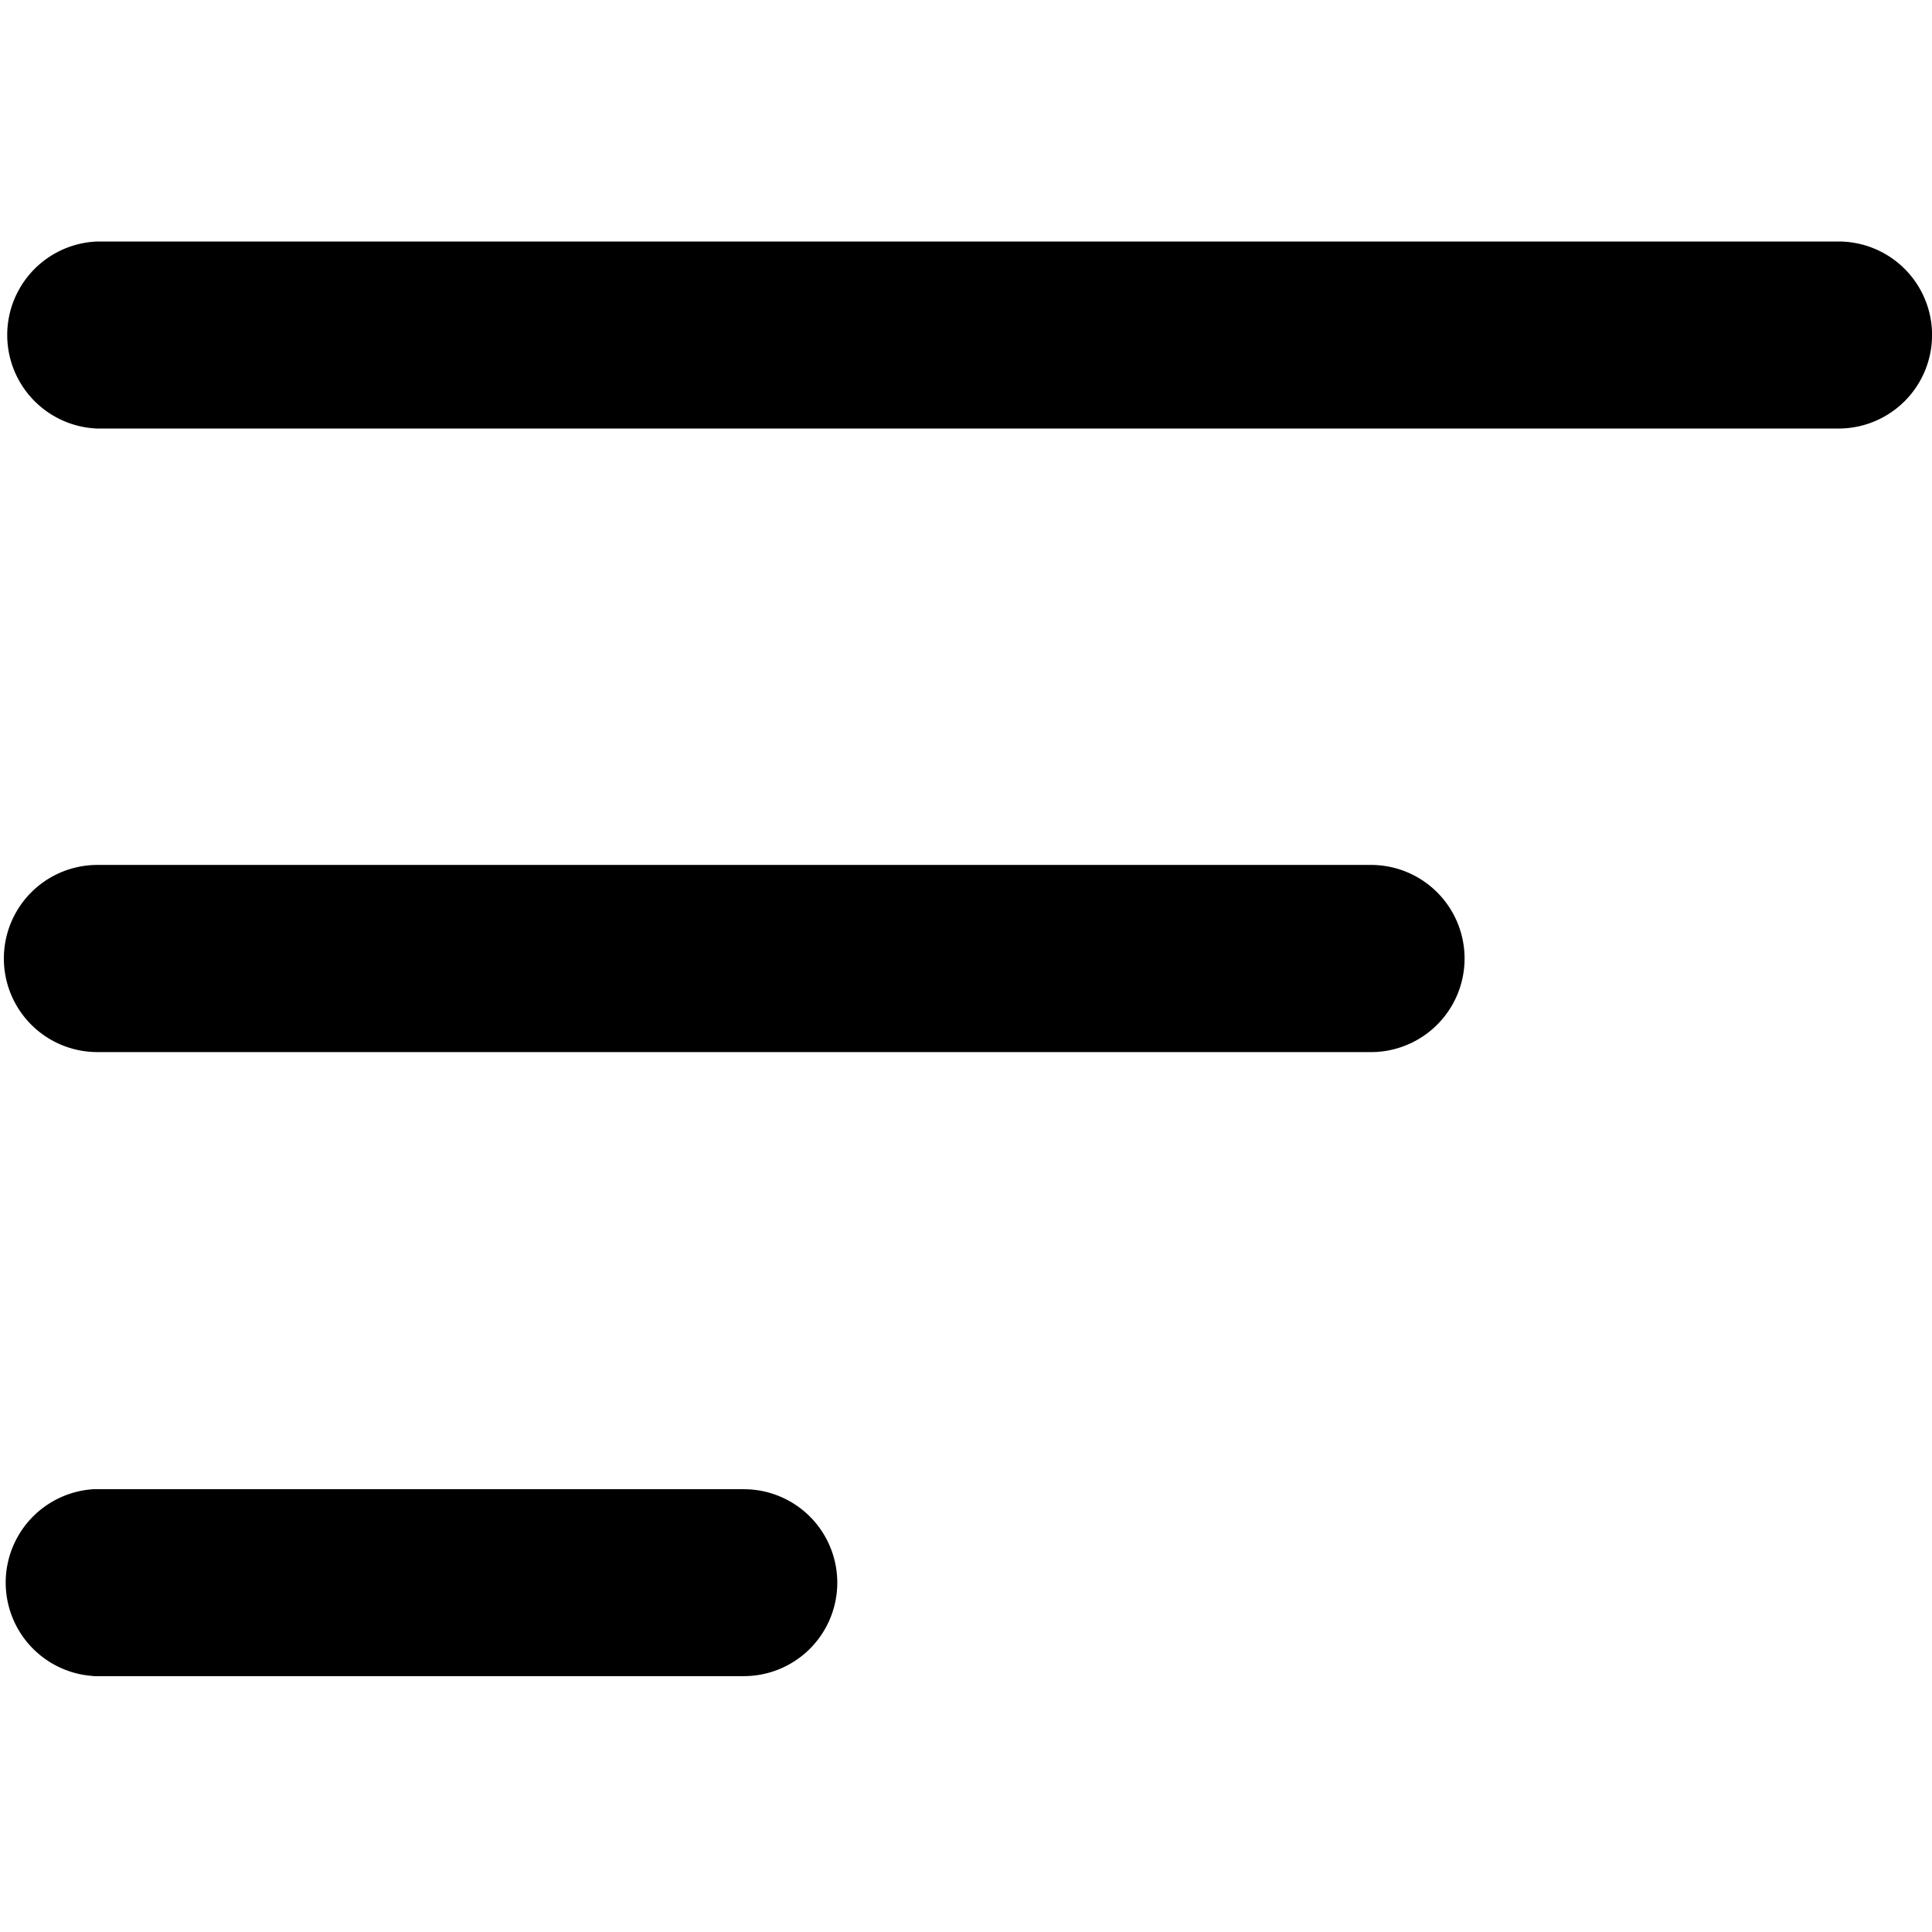 <svg xmlns="http://www.w3.org/2000/svg" viewBox="0 0 16 16">
    <path d="M.774 13.88a.775.775 0 0 1 0-1.547H6.16a.773.773 0 1 1 0 1.548H.774m.033-5.168a.775.775 0 0 1 0-1.55h10.547a.773.773 0 1 1 0 1.55H.807m0-5.164A.775.775 0 0 1 .807 2h14.419a.773.773 0 1 1 0 1.549H.806"/>
</svg>

